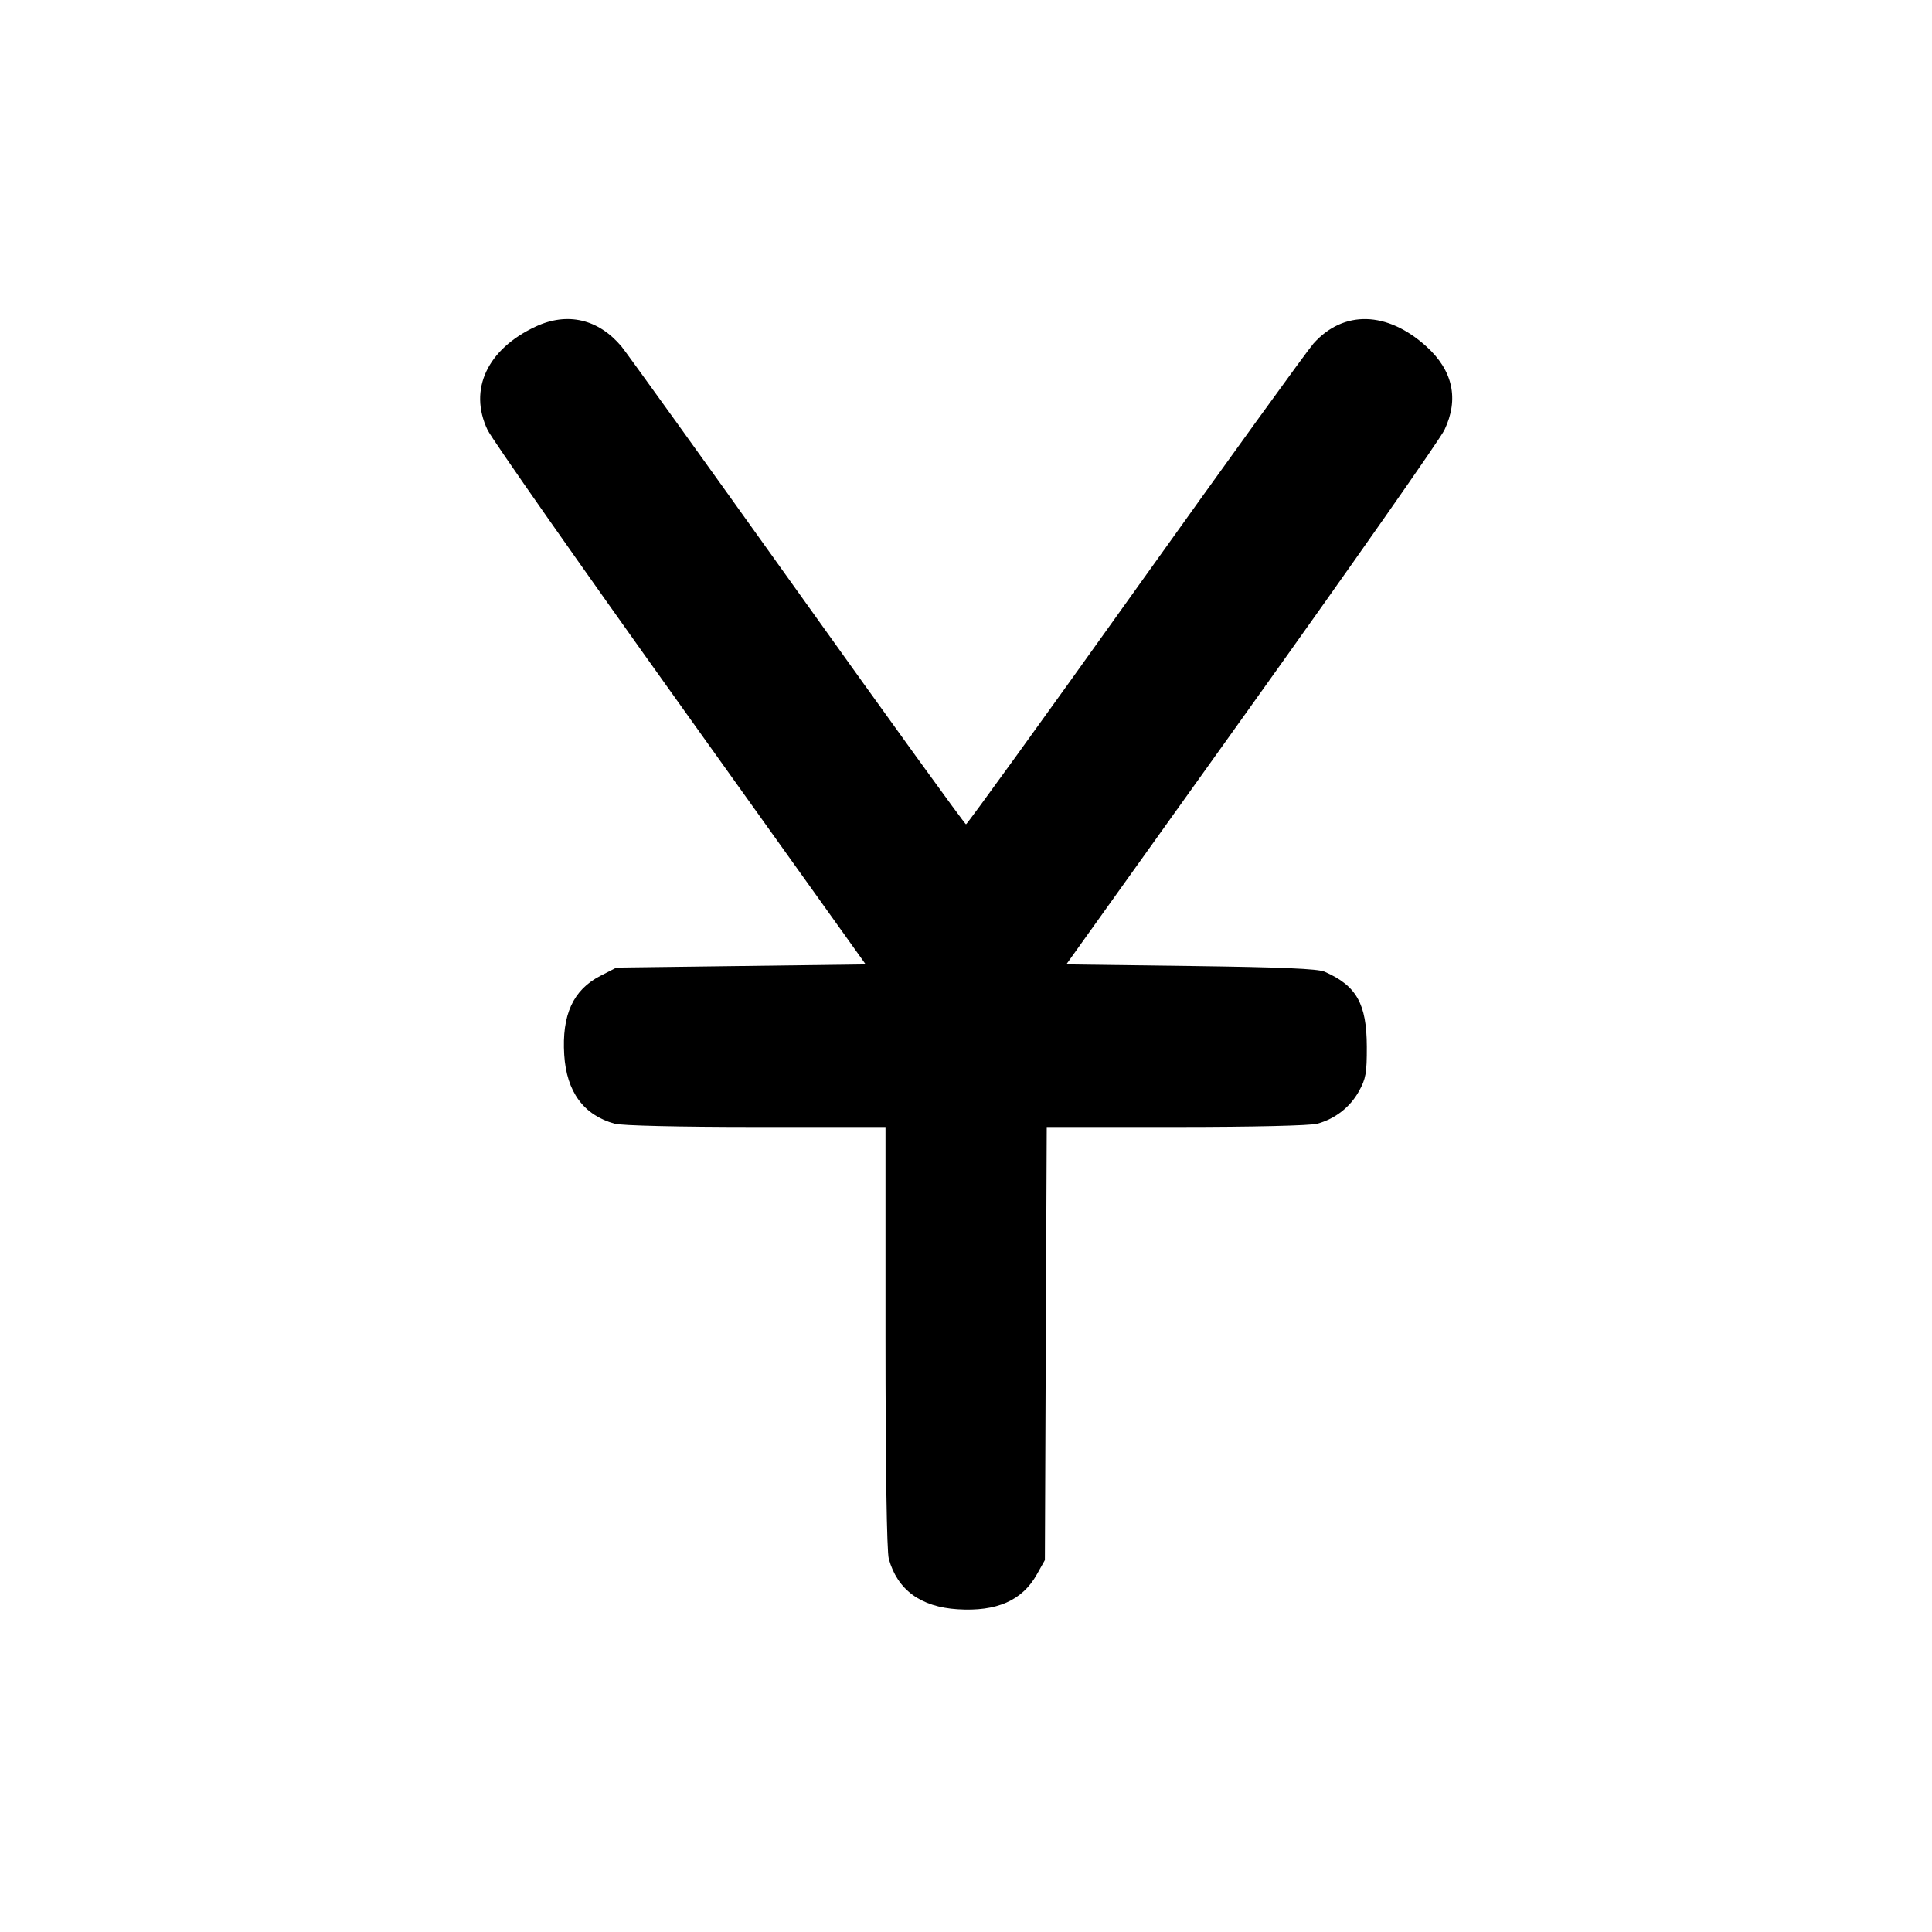 <svg xmlns="http://www.w3.org/2000/svg" width="24" height="24" viewBox="0 0 24 24" fill="none" stroke="currentColor" stroke-width="2" stroke-linecap="round" stroke-linejoin="round" class="icon icon-tabler icons-tabler-outline icon-tabler-currency-yuan"><path d="M6.654 4.057 C 6.053 4.337,5.818 4.839,6.056 5.340 C 6.108 5.450,7.186 6.989,8.452 8.760 L 10.754 11.980 9.206 12.000 L 7.658 12.020 7.459 12.122 C 7.119 12.297,6.978 12.606,7.009 13.104 C 7.038 13.563,7.250 13.852,7.635 13.959 C 7.721 13.983,8.435 14.000,9.390 14.000 L 11.000 14.000 11.000 16.610 C 11.000 18.235,11.016 19.275,11.041 19.365 C 11.148 19.750,11.437 19.962,11.896 19.991 C 12.381 20.022,12.699 19.882,12.880 19.558 L 12.980 19.380 12.991 16.690 L 13.003 14.000 14.611 14.000 C 15.566 14.000,16.279 13.983,16.365 13.959 C 16.586 13.898,16.770 13.755,16.880 13.558 C 16.967 13.402,16.980 13.332,16.979 13.000 C 16.977 12.469,16.852 12.246,16.455 12.071 C 16.371 12.034,15.918 12.015,14.793 12.000 L 13.246 11.980 15.548 8.760 C 16.814 6.989,17.892 5.450,17.944 5.340 C 18.126 4.957,18.049 4.602,17.718 4.303 C 17.232 3.864,16.691 3.850,16.317 4.267 C 16.242 4.352,15.245 5.730,14.103 7.330 C 12.961 8.931,12.014 10.240,12.000 10.240 C 11.986 10.240,11.039 8.931,9.897 7.331 C 8.755 5.732,7.775 4.370,7.721 4.305 C 7.434 3.963,7.048 3.873,6.654 4.057 " stroke="none" fill="black" fill-rule="evenodd"></path></svg>